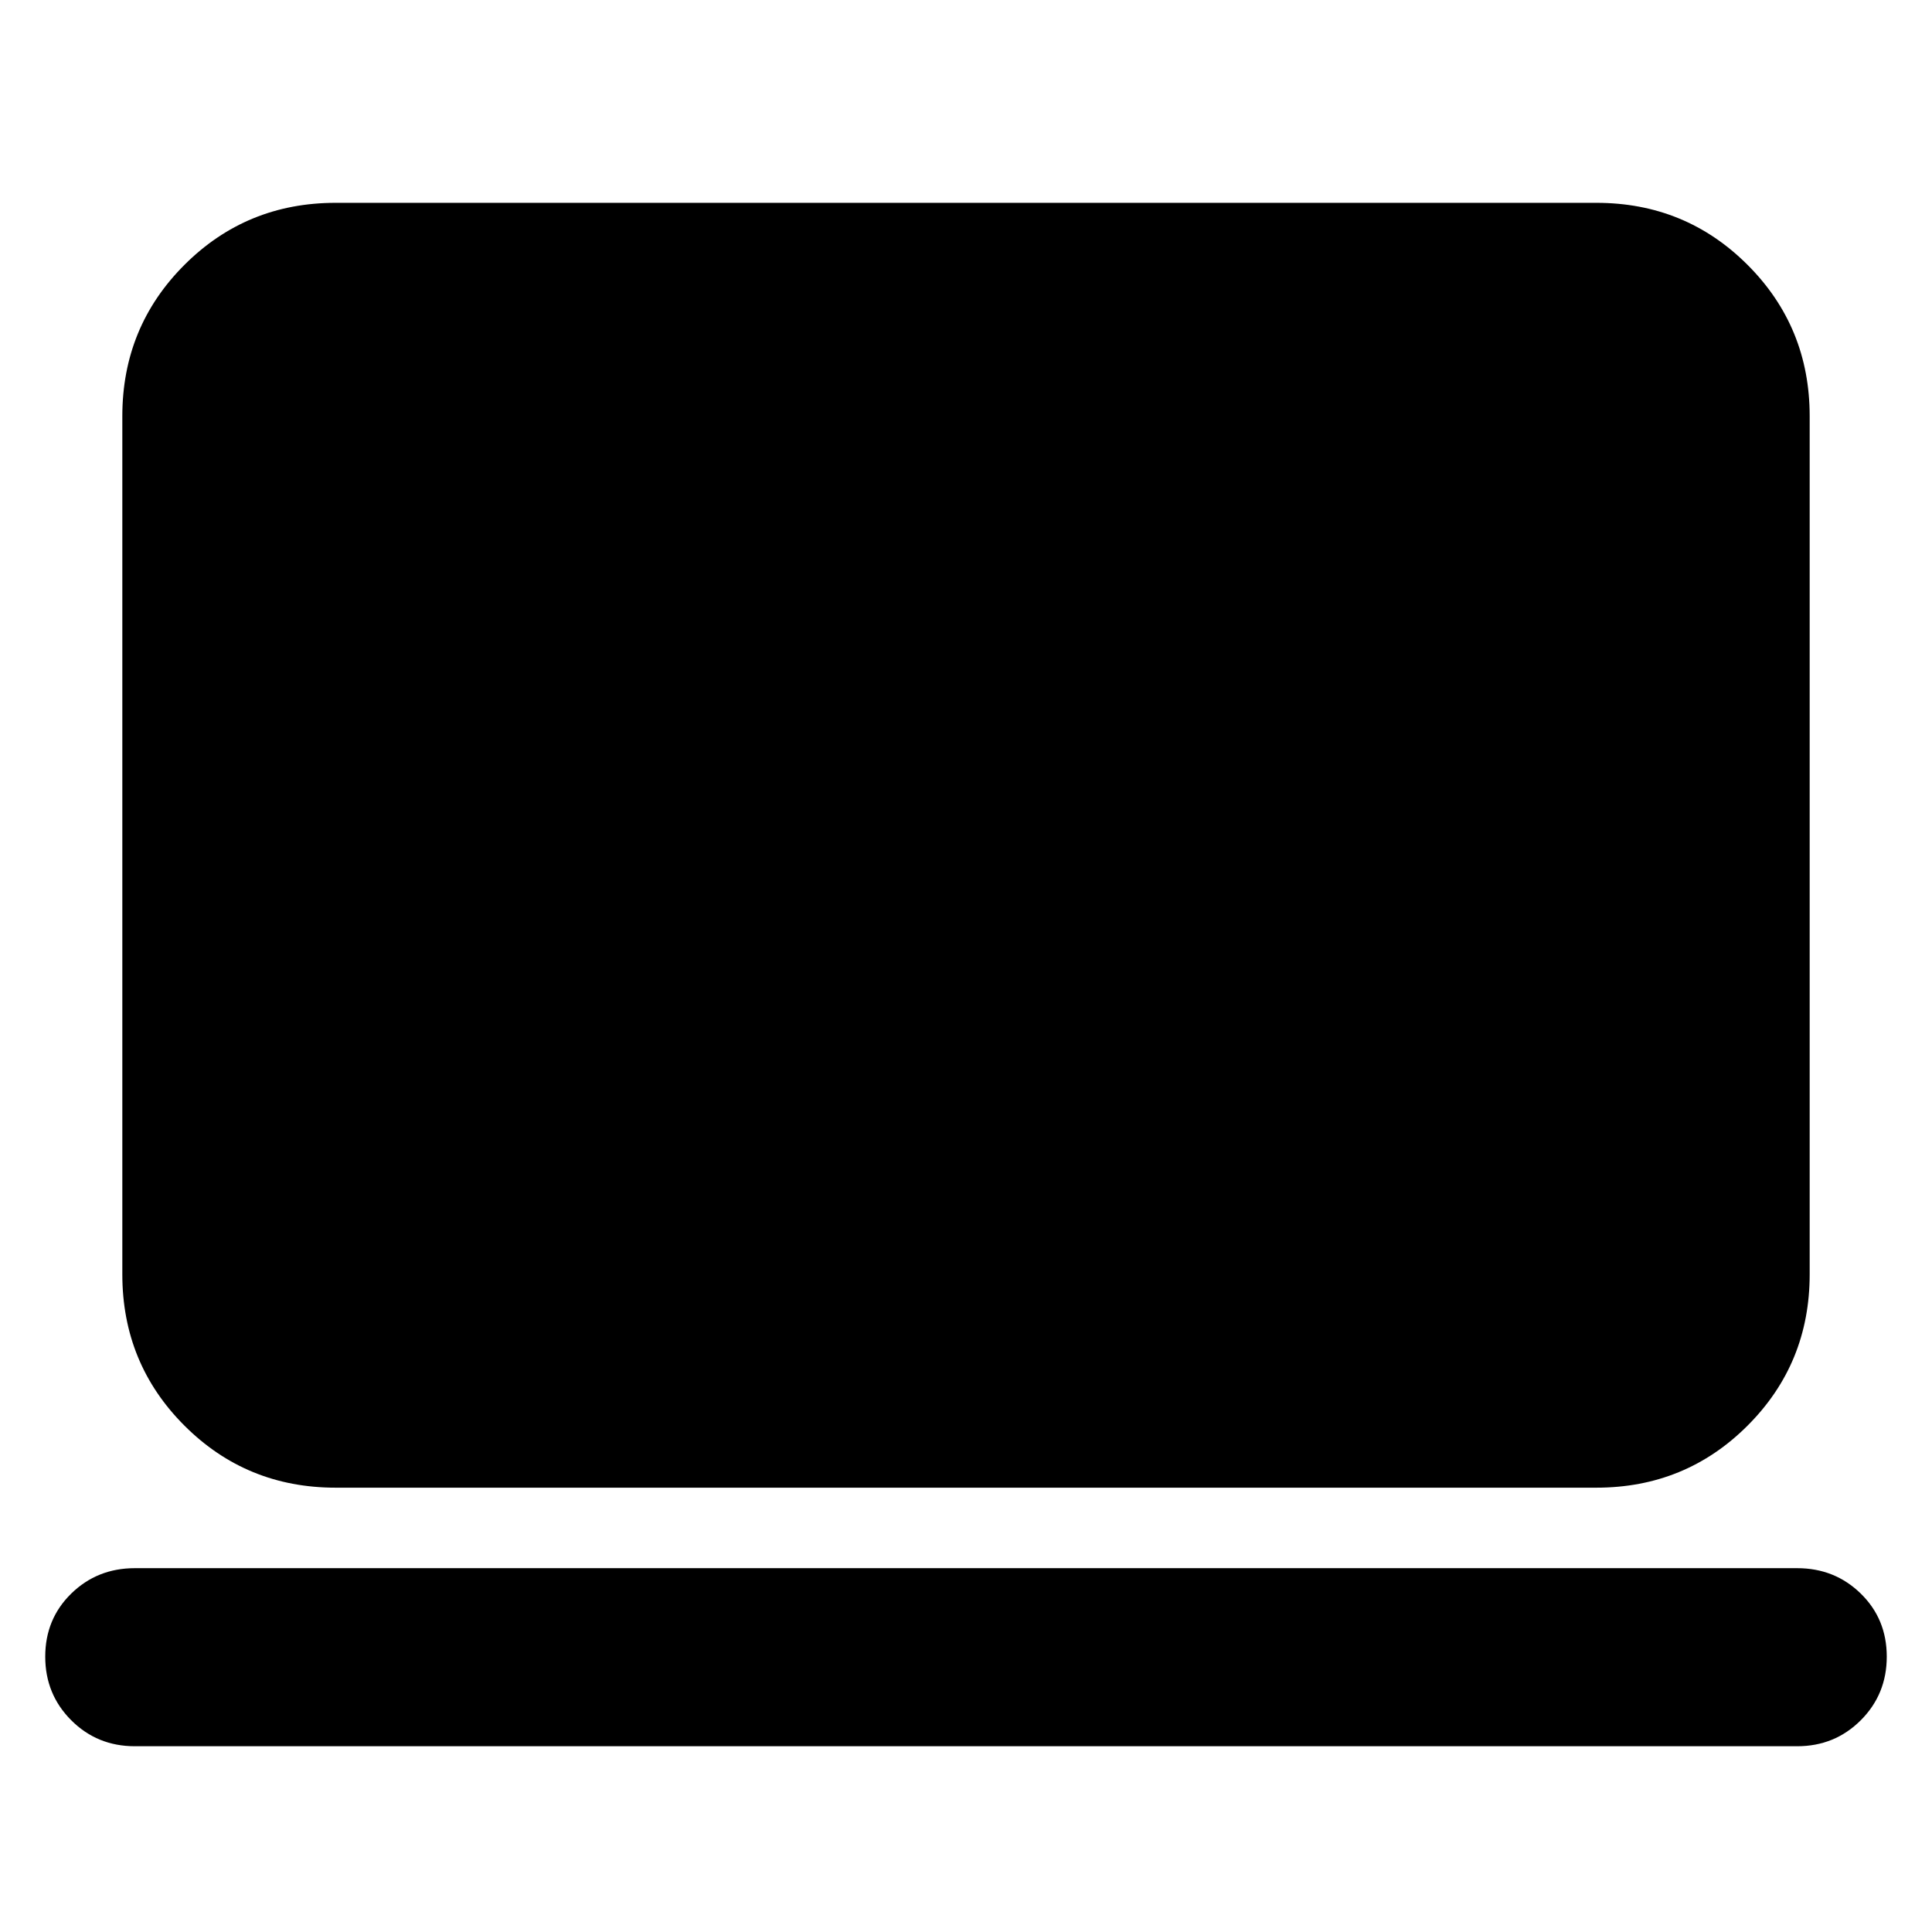 <svg xmlns="http://www.w3.org/2000/svg" height="24" viewBox="0 -960 960 960" width="24"><path d="M67-92.303q-18.696 0-31.61-12.913-12.913-12.913-12.913-31.609t12.914-31.326q12.913-12.631 31.608-12.631h826.002q18.695 0 31.608 12.631 12.914 12.63 12.914 31.326 0 18.696-12.914 31.609-12.913 12.913-31.608 12.913H66.999Zm99.783-128.479q-44.305 0-75.153-30.848-30.848-30.848-30.848-75.153v-426.434q0-44.305 30.848-75.153 30.848-30.848 75.153-30.848h626.434q44.305 0 75.153 30.848 30.848 30.848 30.848 75.153v426.434q0 44.305-30.848 75.153-30.848 30.848-75.153 30.848H166.783Z"/></svg>